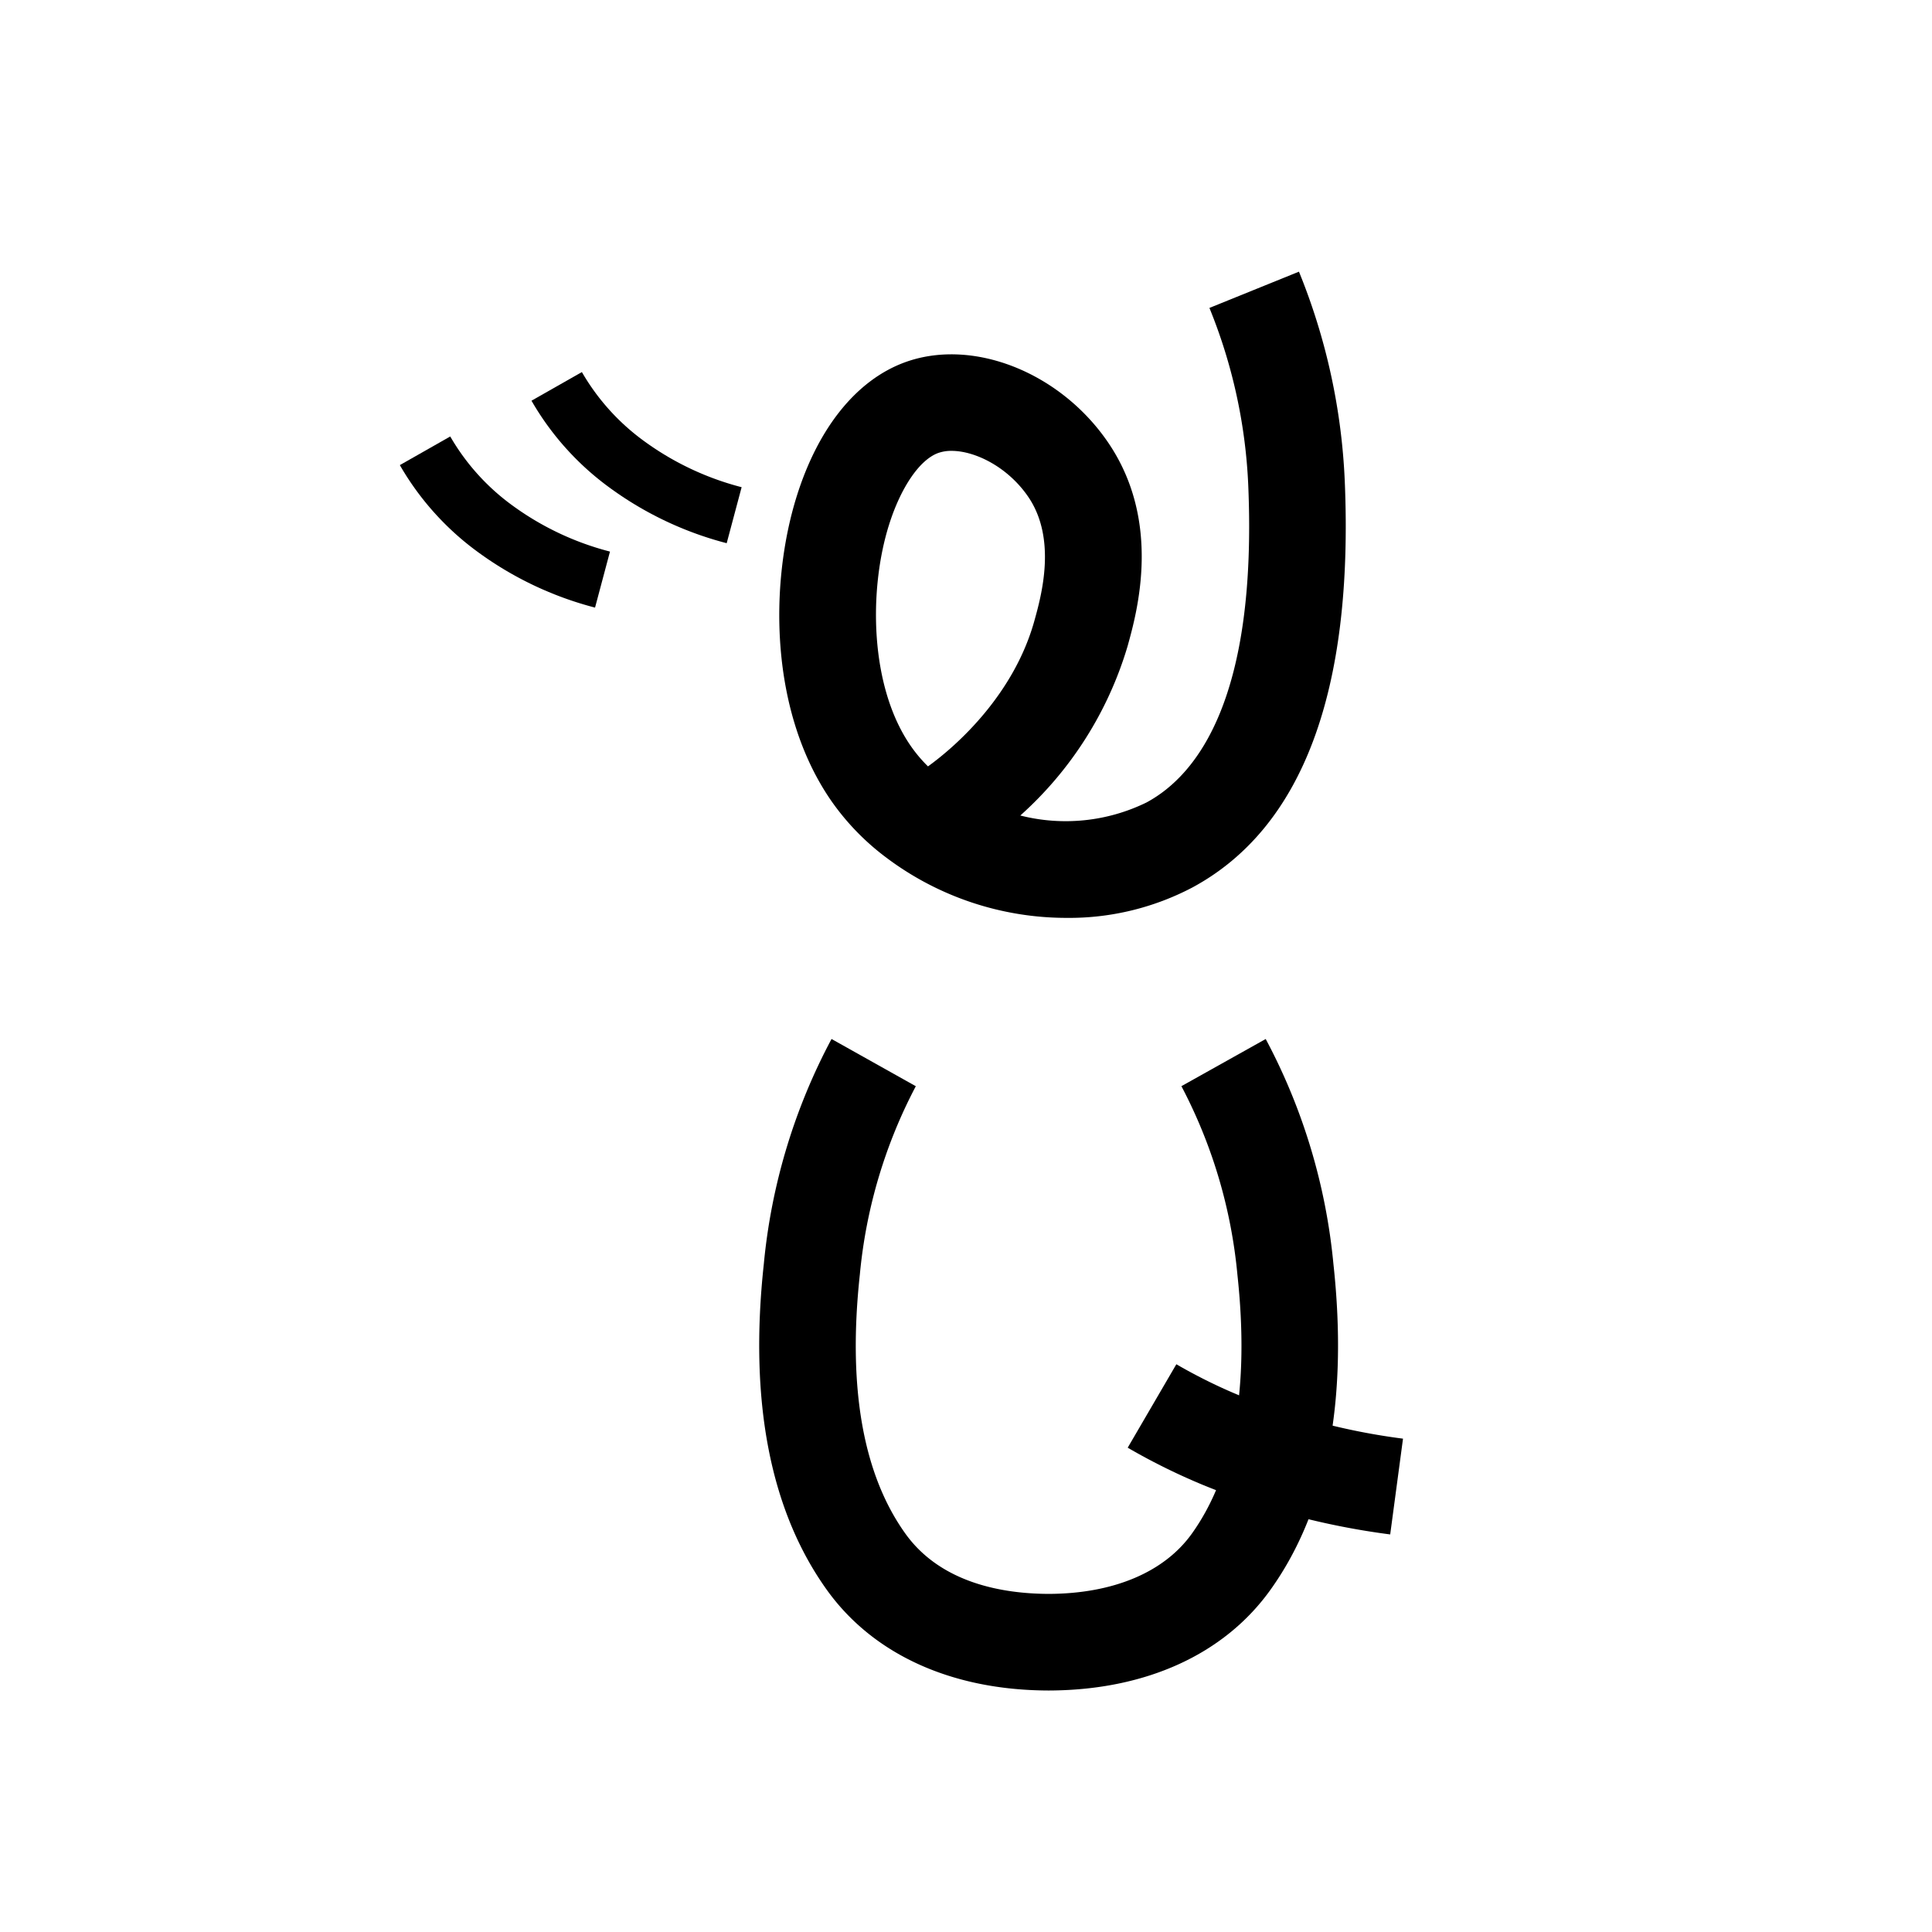 <svg xmlns="http://www.w3.org/2000/svg" viewBox="0 0 200 200" id="xej" data-name="xej"><title>xej</title><path d="M108.642,175h-.18c-9.969-.044-18.087-3.741-22.872-10.422-5.865-8.192-8.059-19.536-6.521-33.717a61.735,61.735,0,0,1,7.012-23.306l8.724,4.889a52.204,52.204,0,0,0-5.794,19.496c-1.265,11.661.32,20.684,4.71,26.816,3.672,5.127,10.073,6.229,14.831,6.243,6.7-.02,11.965-2.234,14.832-6.242,4.391-6.137,5.976-15.16,4.711-26.818a52.281,52.281,0,0,0-5.796-19.498l8.727-4.883a61.833,61.833,0,0,1,7.011,23.302c1.538,14.176-.655,25.52-6.52,33.716-4.78,6.682-12.899,10.38-22.874,10.424Z"/><path d="M143.913,158.843a77.299,77.299,0,0,1-19.337-5.104,65.037,65.037,0,0,1-7.837-3.874l5.037-8.639a54.899,54.899,0,0,0,6.629,3.274,67.214,67.214,0,0,0,16.834,4.43Z"/><path d="M110.438,95.018a31.046,31.046,0,0,1-18.703-6.249,25.626,25.626,0,0,1-5.645-5.813c-6.442-9.259-6.451-22.549-3.604-31.613C84.71,44.264,88.671,39.355,93.639,37.519c6.96-2.569,15.981.938,20.983,8.157,5.711,8.235,3.094,17.657,2.108,21.205A38.04,38.04,0,0,1,105.623,84.421a19.042,19.042,0,0,0,13.068-1.352c5.315-2.873,11.457-10.904,10.527-32.854A54.861,54.861,0,0,0,125.199,31.877l9.269-3.754a64.809,64.809,0,0,1,4.741,21.665c.923,21.771-4.382,35.928-15.764,42.079A27.391,27.391,0,0,1,110.438,95.018ZM98.505,46.673a4.051,4.051,0,0,0-1.401.227c-1.911.706-3.856,3.558-5.077,7.441-2.112,6.723-2.011,16.749,2.271,22.904a14.791,14.791,0,0,0,1.767,2.092c3.069-2.212,8.916-7.497,11.021-15.098.712-2.562,2.356-8.483-.682-12.865C104.284,48.314,100.927,46.673,98.505,46.673Z"/><path d="M75.227,56.232A35.709,35.709,0,0,1,63.084,50.467,29.078,29.078,0,0,1,55.02,41.482l5.217-2.965A23.114,23.114,0,0,0,66.657,45.648a29.752,29.752,0,0,0,10.116,4.787Z"/><path d="M61.599,62.899a35.717,35.717,0,0,1-12.144-5.765,29.066,29.066,0,0,1-8.063-8.986l5.217-2.964a23.107,23.107,0,0,0,6.42,7.13,29.72,29.72,0,0,0,10.116,4.786Z"/></svg>